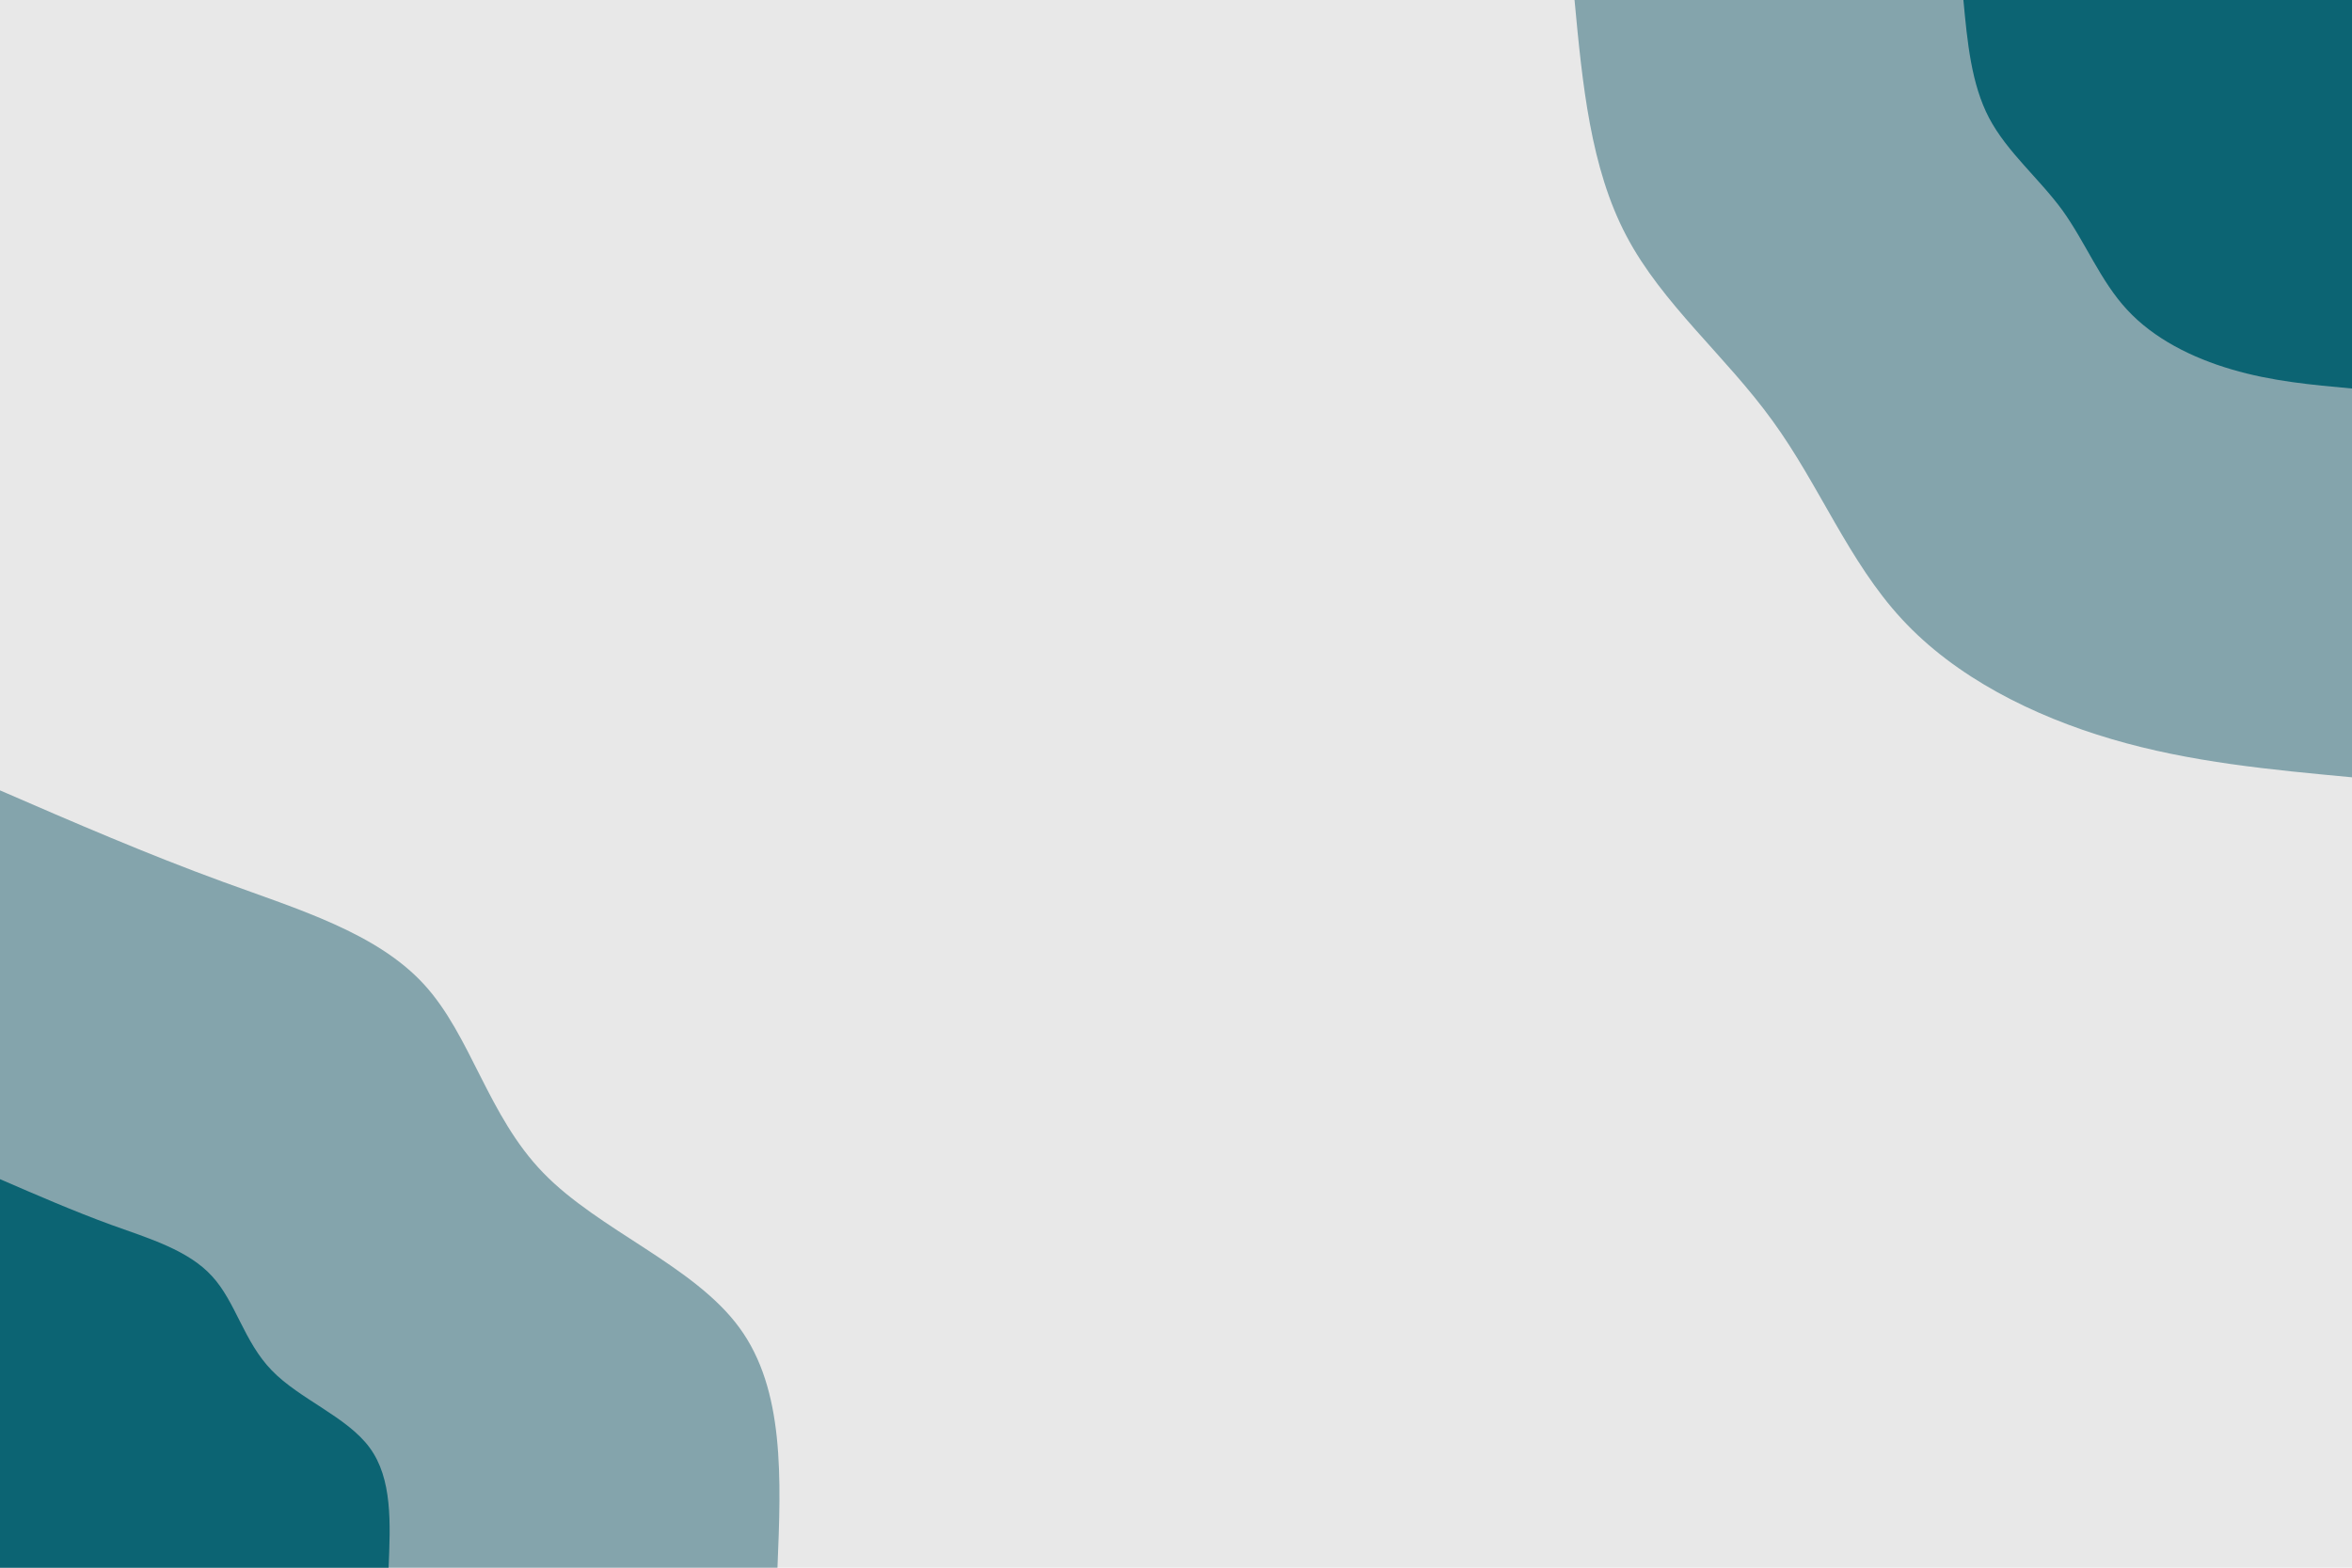<svg id="visual" viewBox="0 0 900 600" width="900" height="600" xmlns="http://www.w3.org/2000/svg" xmlns:xlink="http://www.w3.org/1999/xlink" version="1.1"><rect x="0" y="0" width="900" height="600" fill="#e8e8e8"></rect><defs><linearGradient id="grad1_0" x1="33.3%" y1="0%" x2="100%" y2="100%"><stop offset="20%" stop-color="#0c6473" stop-opacity="1"></stop><stop offset="80%" stop-color="#0c6473" stop-opacity="1"></stop></linearGradient></defs><defs><linearGradient id="grad1_1" x1="33.3%" y1="0%" x2="100%" y2="100%"><stop offset="20%" stop-color="#0c6473" stop-opacity="1"></stop><stop offset="80%" stop-color="#e8e8e8" stop-opacity="1"></stop></linearGradient></defs><defs><linearGradient id="grad2_0" x1="0%" y1="0%" x2="66.7%" y2="100%"><stop offset="20%" stop-color="#0c6473" stop-opacity="1"></stop><stop offset="80%" stop-color="#0c6473" stop-opacity="1"></stop></linearGradient></defs><defs><linearGradient id="grad2_1" x1="0%" y1="0%" x2="66.7%" y2="100%"><stop offset="20%" stop-color="#e8e8e8" stop-opacity="1"></stop><stop offset="80%" stop-color="#0c6473" stop-opacity="1"></stop></linearGradient></defs><g transform="translate(900, 0)"><path d="M0 297.5C-30.8 294.6 -61.7 291.8 -91.9 282.9C-122.2 274 -151.8 259.1 -172.2 237C-192.6 215 -203.8 185.7 -221.7 161.1C-239.5 136.4 -264 116.3 -277.7 90.2C-291.4 64.2 -294.5 32.1 -297.5 0L0 0Z" fill="#84a4ac"></path><path d="M0 148.7C-15.4 147.3 -30.8 145.9 -46 141.4C-61.1 137 -75.9 129.6 -86.1 118.5C-96.3 107.5 -101.9 92.9 -110.8 80.5C-119.8 68.2 -132 58.2 -138.9 45.1C-145.7 32.1 -147.2 16 -148.7 0L0 0Z" fill="#0c6473"></path></g><g transform="translate(0, 600)"><path d="M0 -297.5C28.1 -285.3 56.3 -273.1 85.3 -262.5C114.3 -251.9 144.1 -243 162.2 -223.3C180.3 -203.6 186.6 -173 207.9 -151.1C229.2 -129.1 265.5 -115.7 282.9 -91.9C300.3 -68.2 298.9 -34.1 297.5 0L0 0Z" fill="#84a4ac"></path><path d="M0 -148.7C14.1 -142.6 28.1 -136.5 42.6 -131.2C57.1 -126 72.1 -121.5 81.1 -111.6C90.2 -101.8 93.3 -86.5 104 -75.5C114.6 -64.5 132.7 -57.8 141.4 -46C150.2 -34.1 149.4 -17 148.7 0L0 0Z" fill="#0c6473"></path></g></svg>